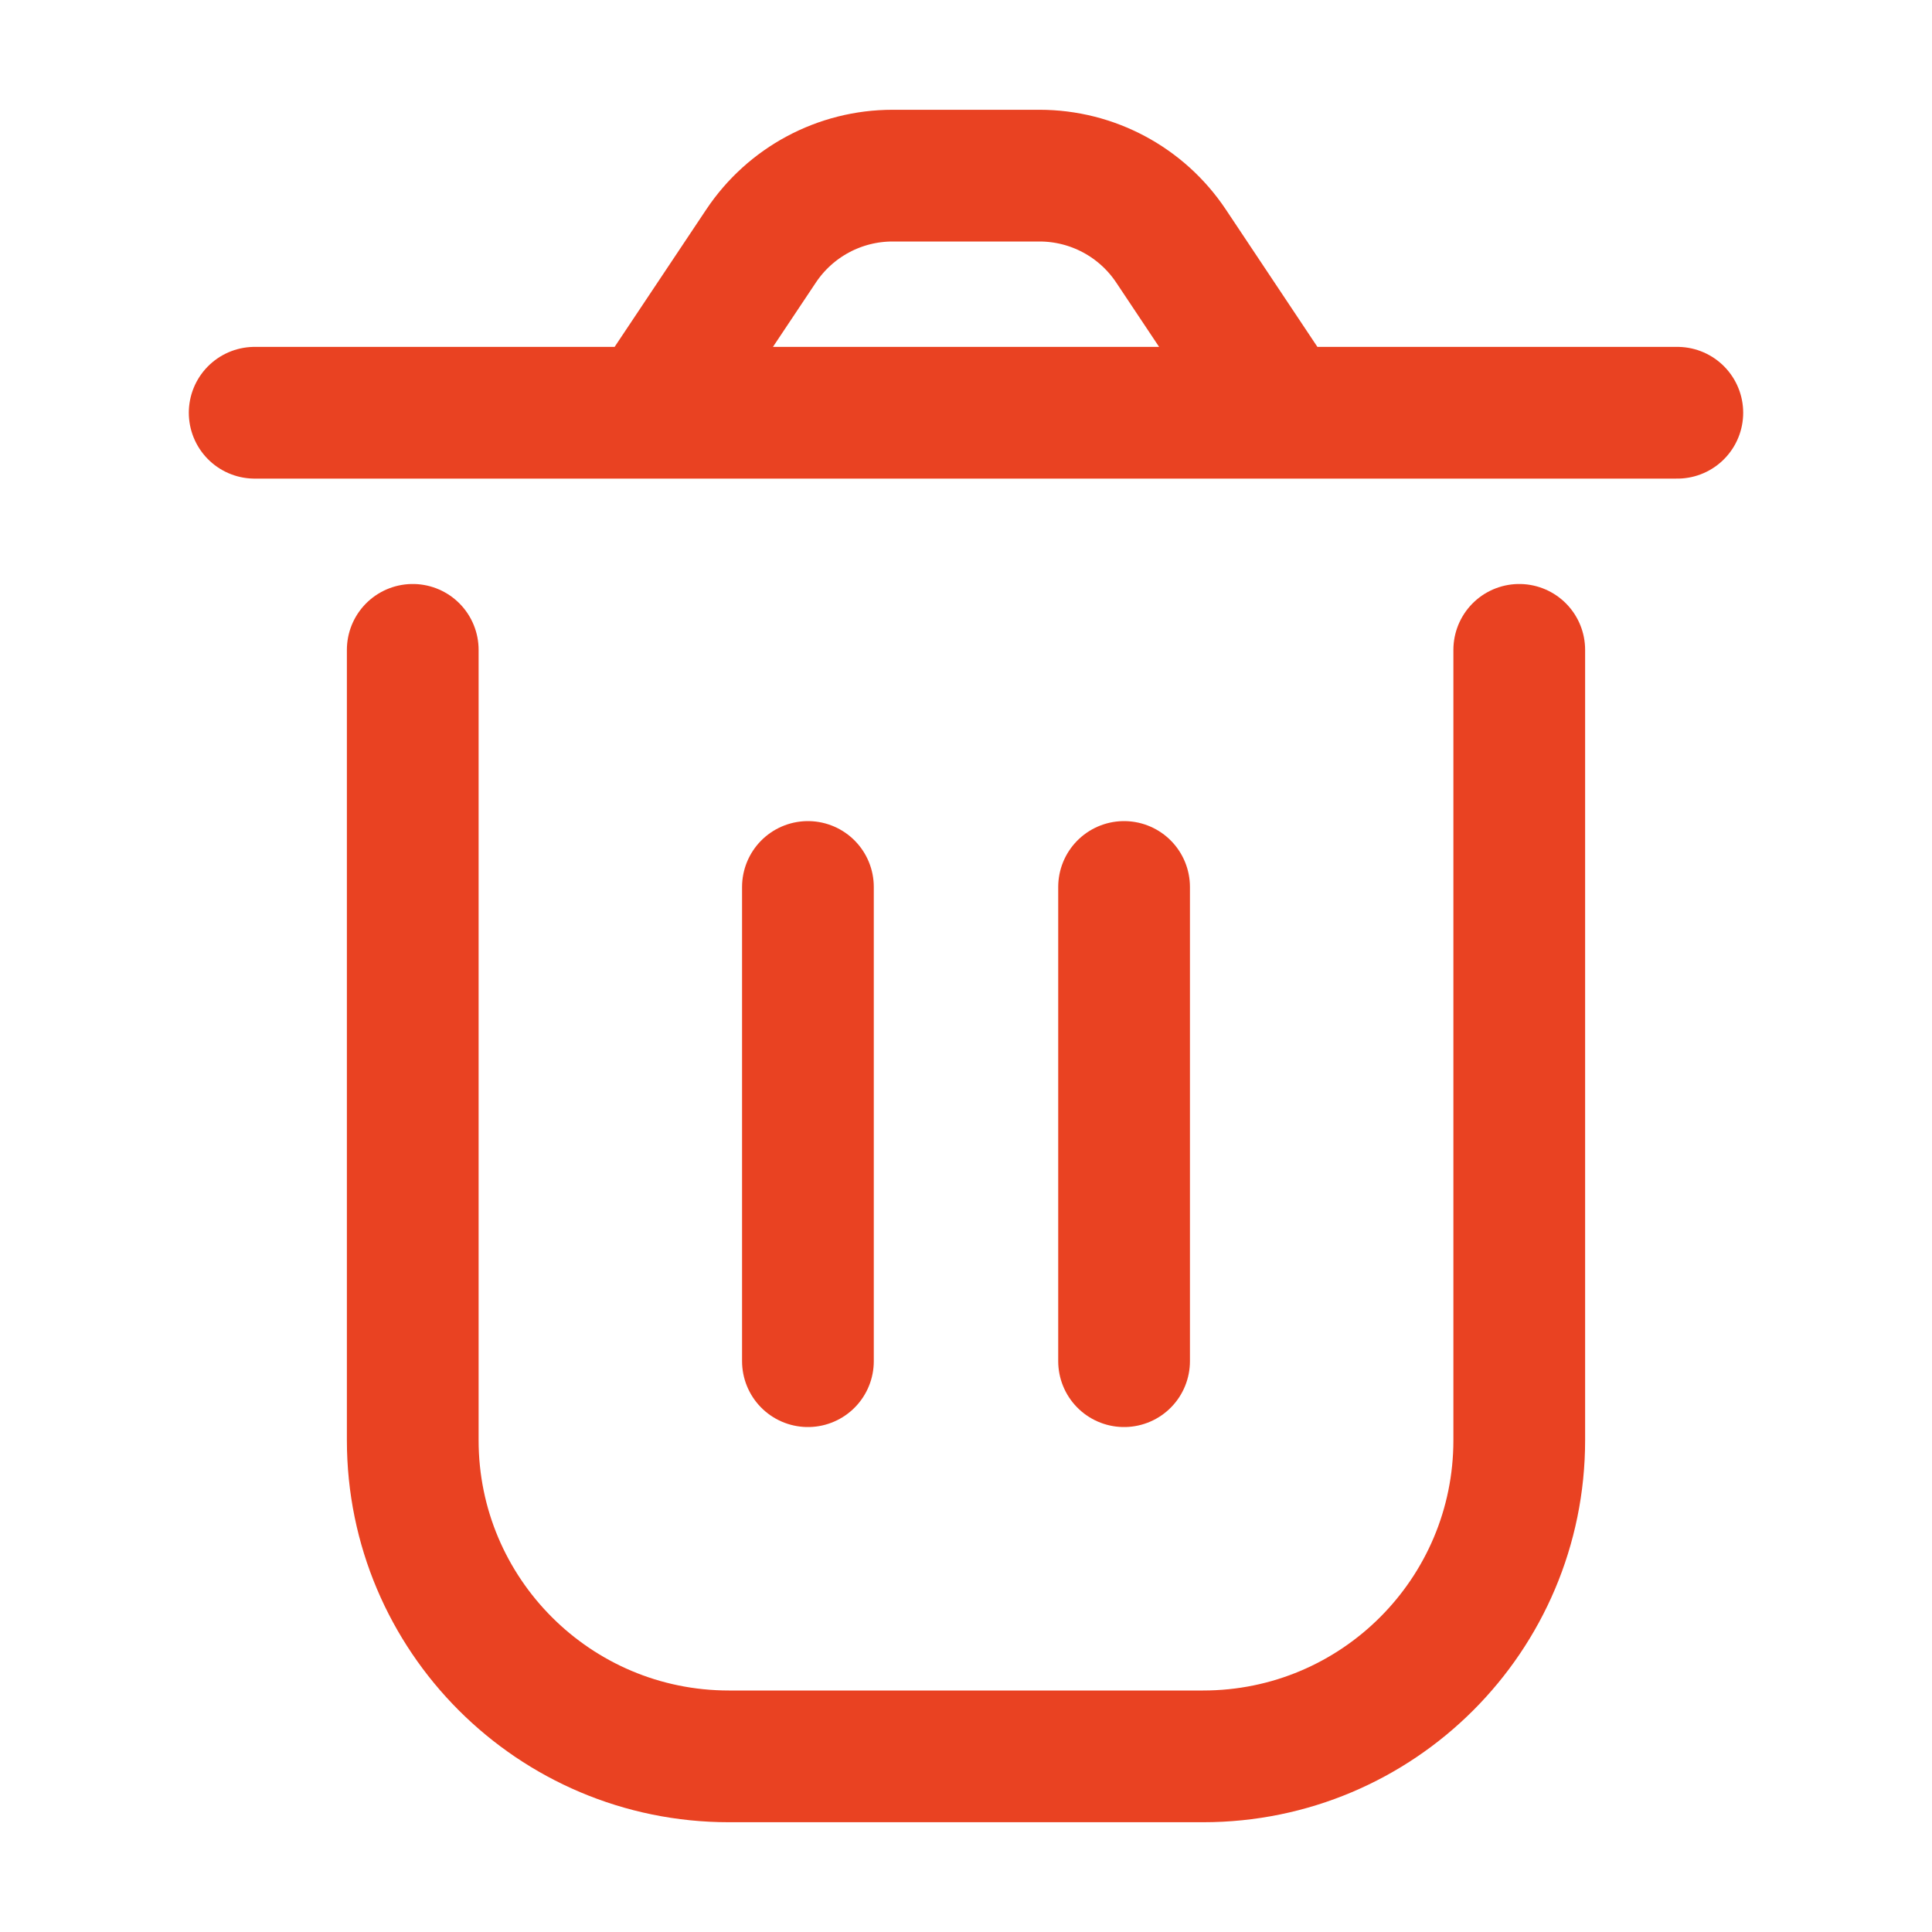 <svg width="22" height="22" viewBox="0 0 22 22" fill="none" xmlns="http://www.w3.org/2000/svg">
<path d="M4.7 7.4V16.4C4.7 18.388 6.312 20 8.3 20H13.7C15.689 20 17.3 18.388 17.3 16.4V7.4M12.8 10.1V15.5M9.2 10.1L9.2 15.5M14.6 4.7L13.335 2.802C13.001 2.301 12.439 2 11.837 2H10.164C9.562 2 9 2.301 8.666 2.802L7.4 4.7M14.6 4.7H7.4M14.6 4.7H19.1M7.4 4.7H2.9" stroke="#E94222" stroke-width="1.5" stroke-linecap="round" stroke-linejoin="round"/>
</svg>
